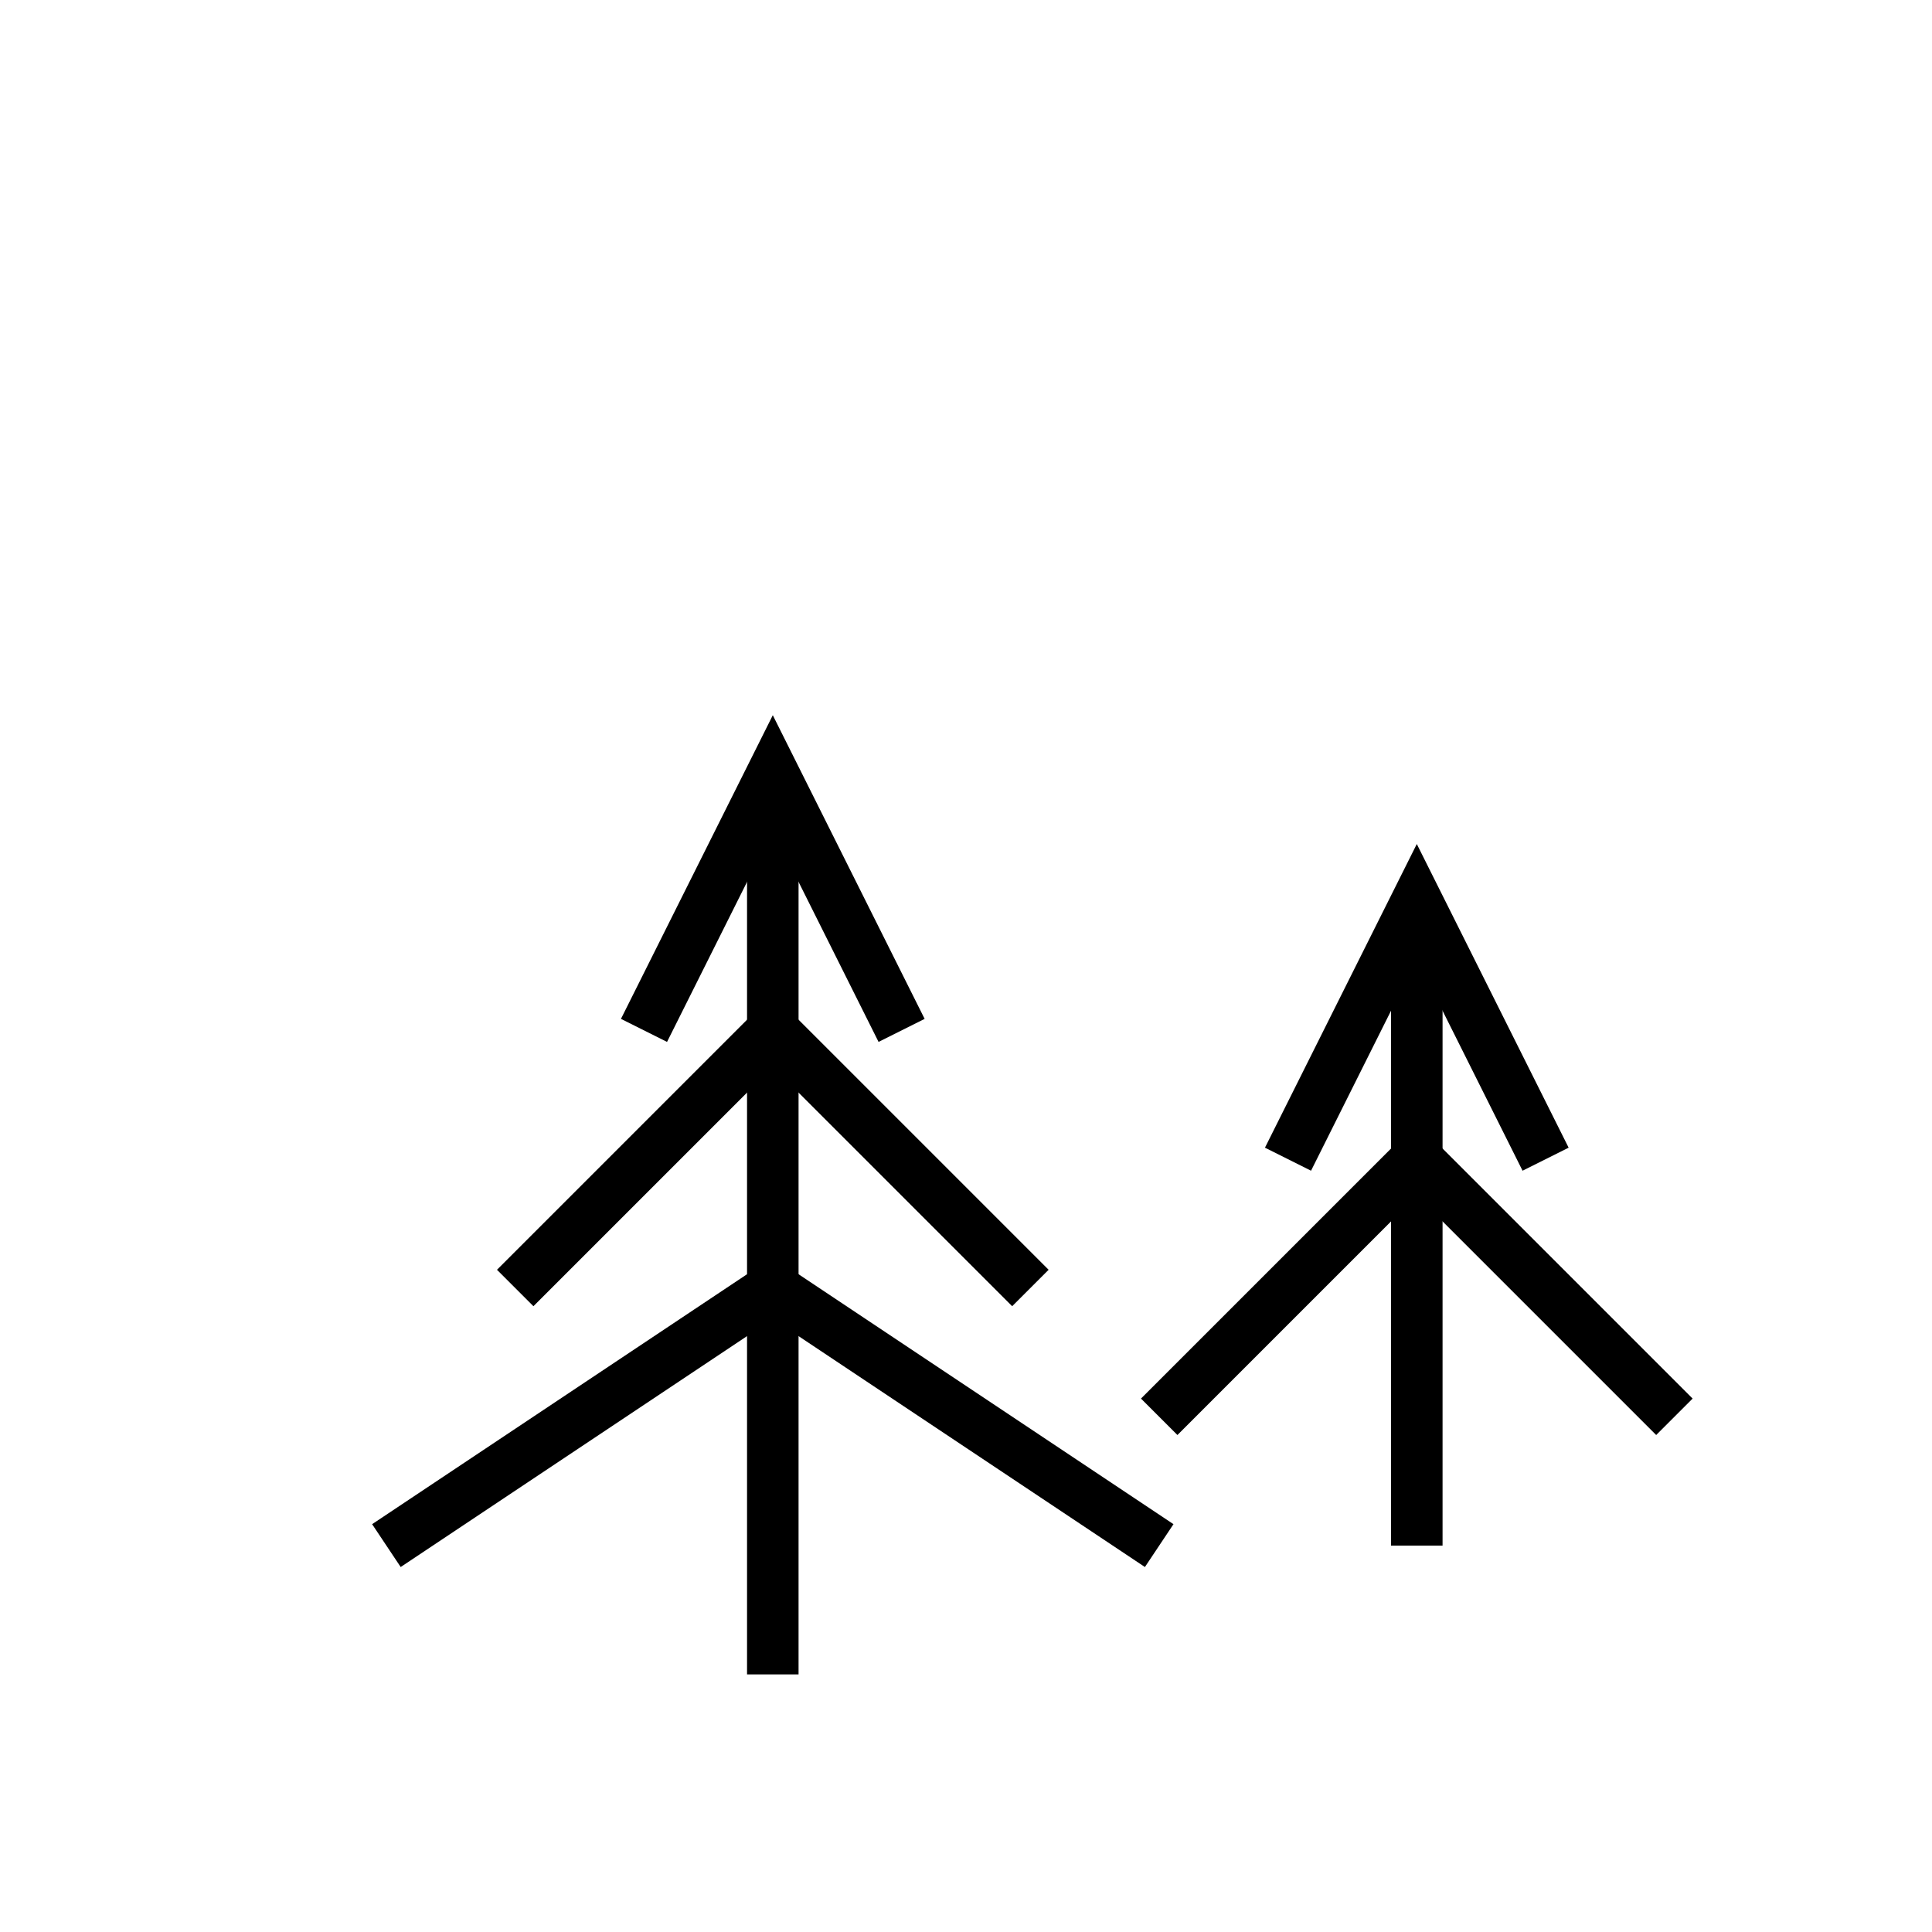 <svg viewBox="0 0 75 75" xmlns="http://www.w3.org/2000/svg">
    <g stroke="black" stroke-width="2" fill="none">
        <line x1="30" y1="65" x2="30" y2="30" />
        <polyline points="25,40 30,30 35,40" />
        <polyline points="20,50 30,40 40,50" />
        <polyline points="15,60 30,50 45,60" />

        <line x1="55" y1="60" x2="55" y2="35" />
        <polyline points="50,45 55,35 60,45" />
        <polyline points="45,55 55,45 65,55" />
    </g>
</svg>